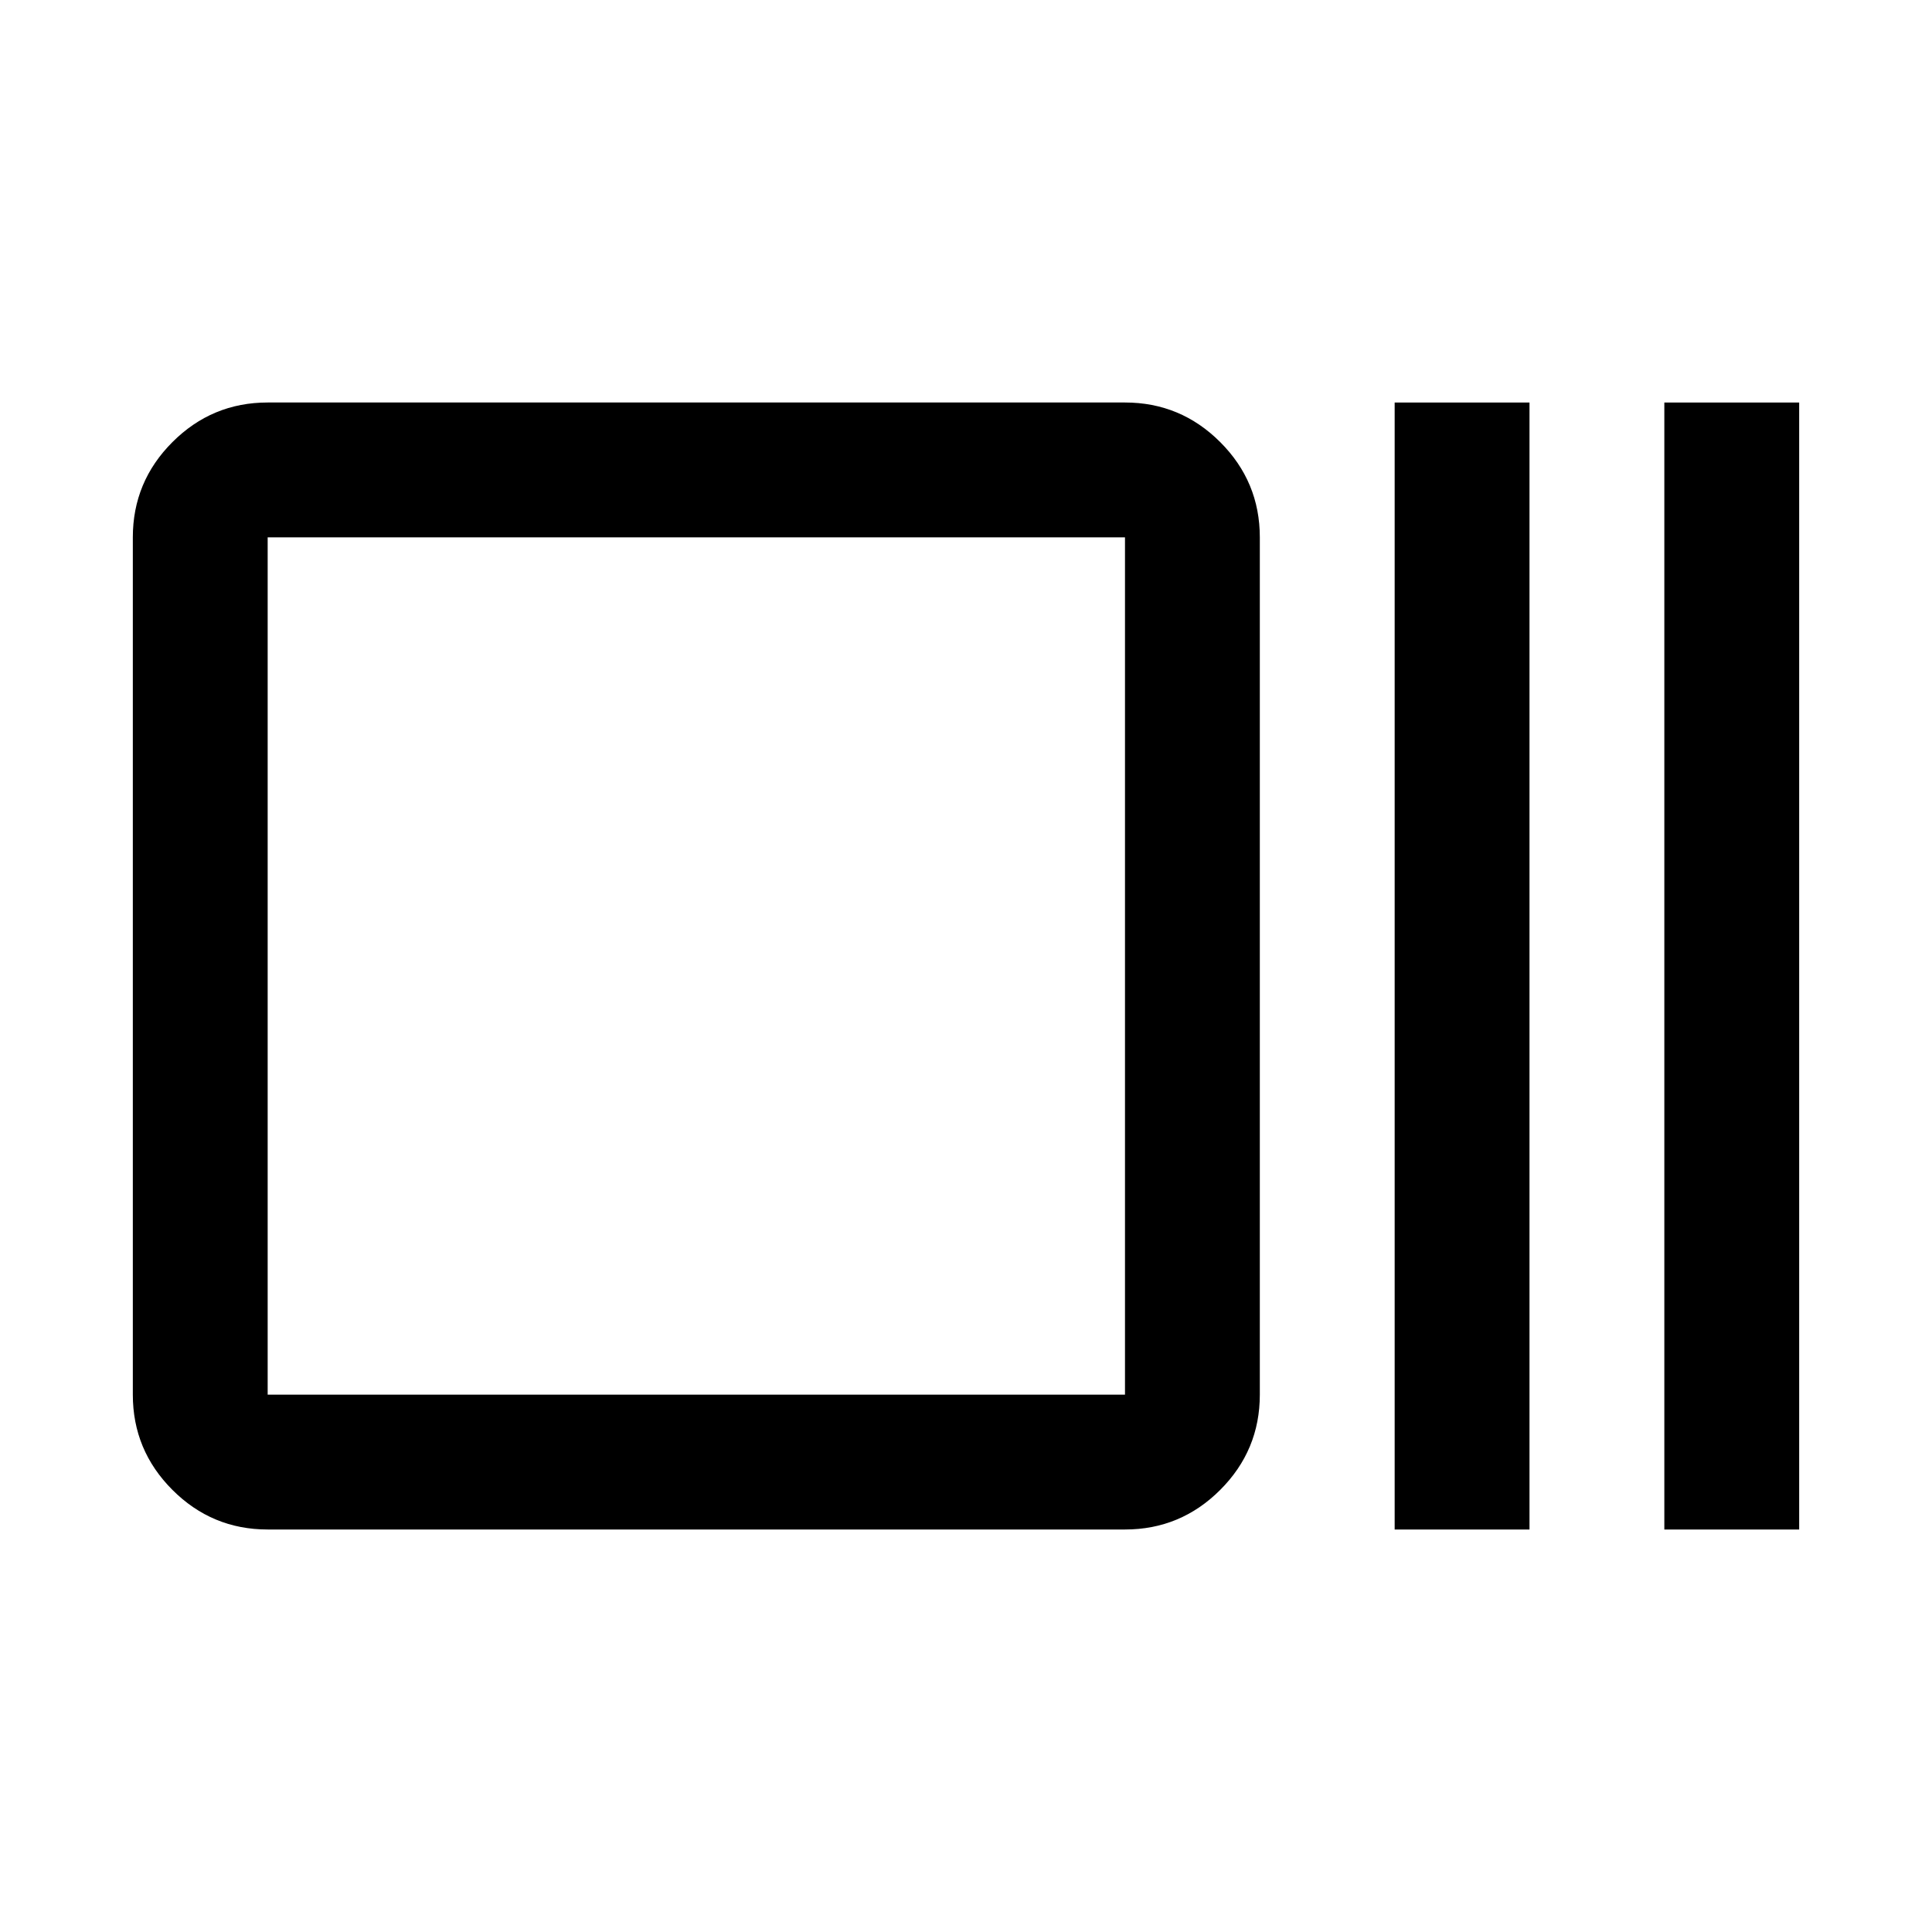<svg xmlns="http://www.w3.org/2000/svg" height="20" viewBox="0 -960 960 960" width="20"><path d="M133-200q-27.64 0-47.32-19.68T66-267v-426q0-27.64 19.68-47.32T133-760h426q27.64 0 47.32 19.68T626-693v426q0 27.64-19.68 47.32T559-200H133Zm0-67h426v-426H133v426Zm560 67v-560h67v560h-67Zm134 0v-560h67v560h-67Zm-694-67v-426 426Z"/></svg>